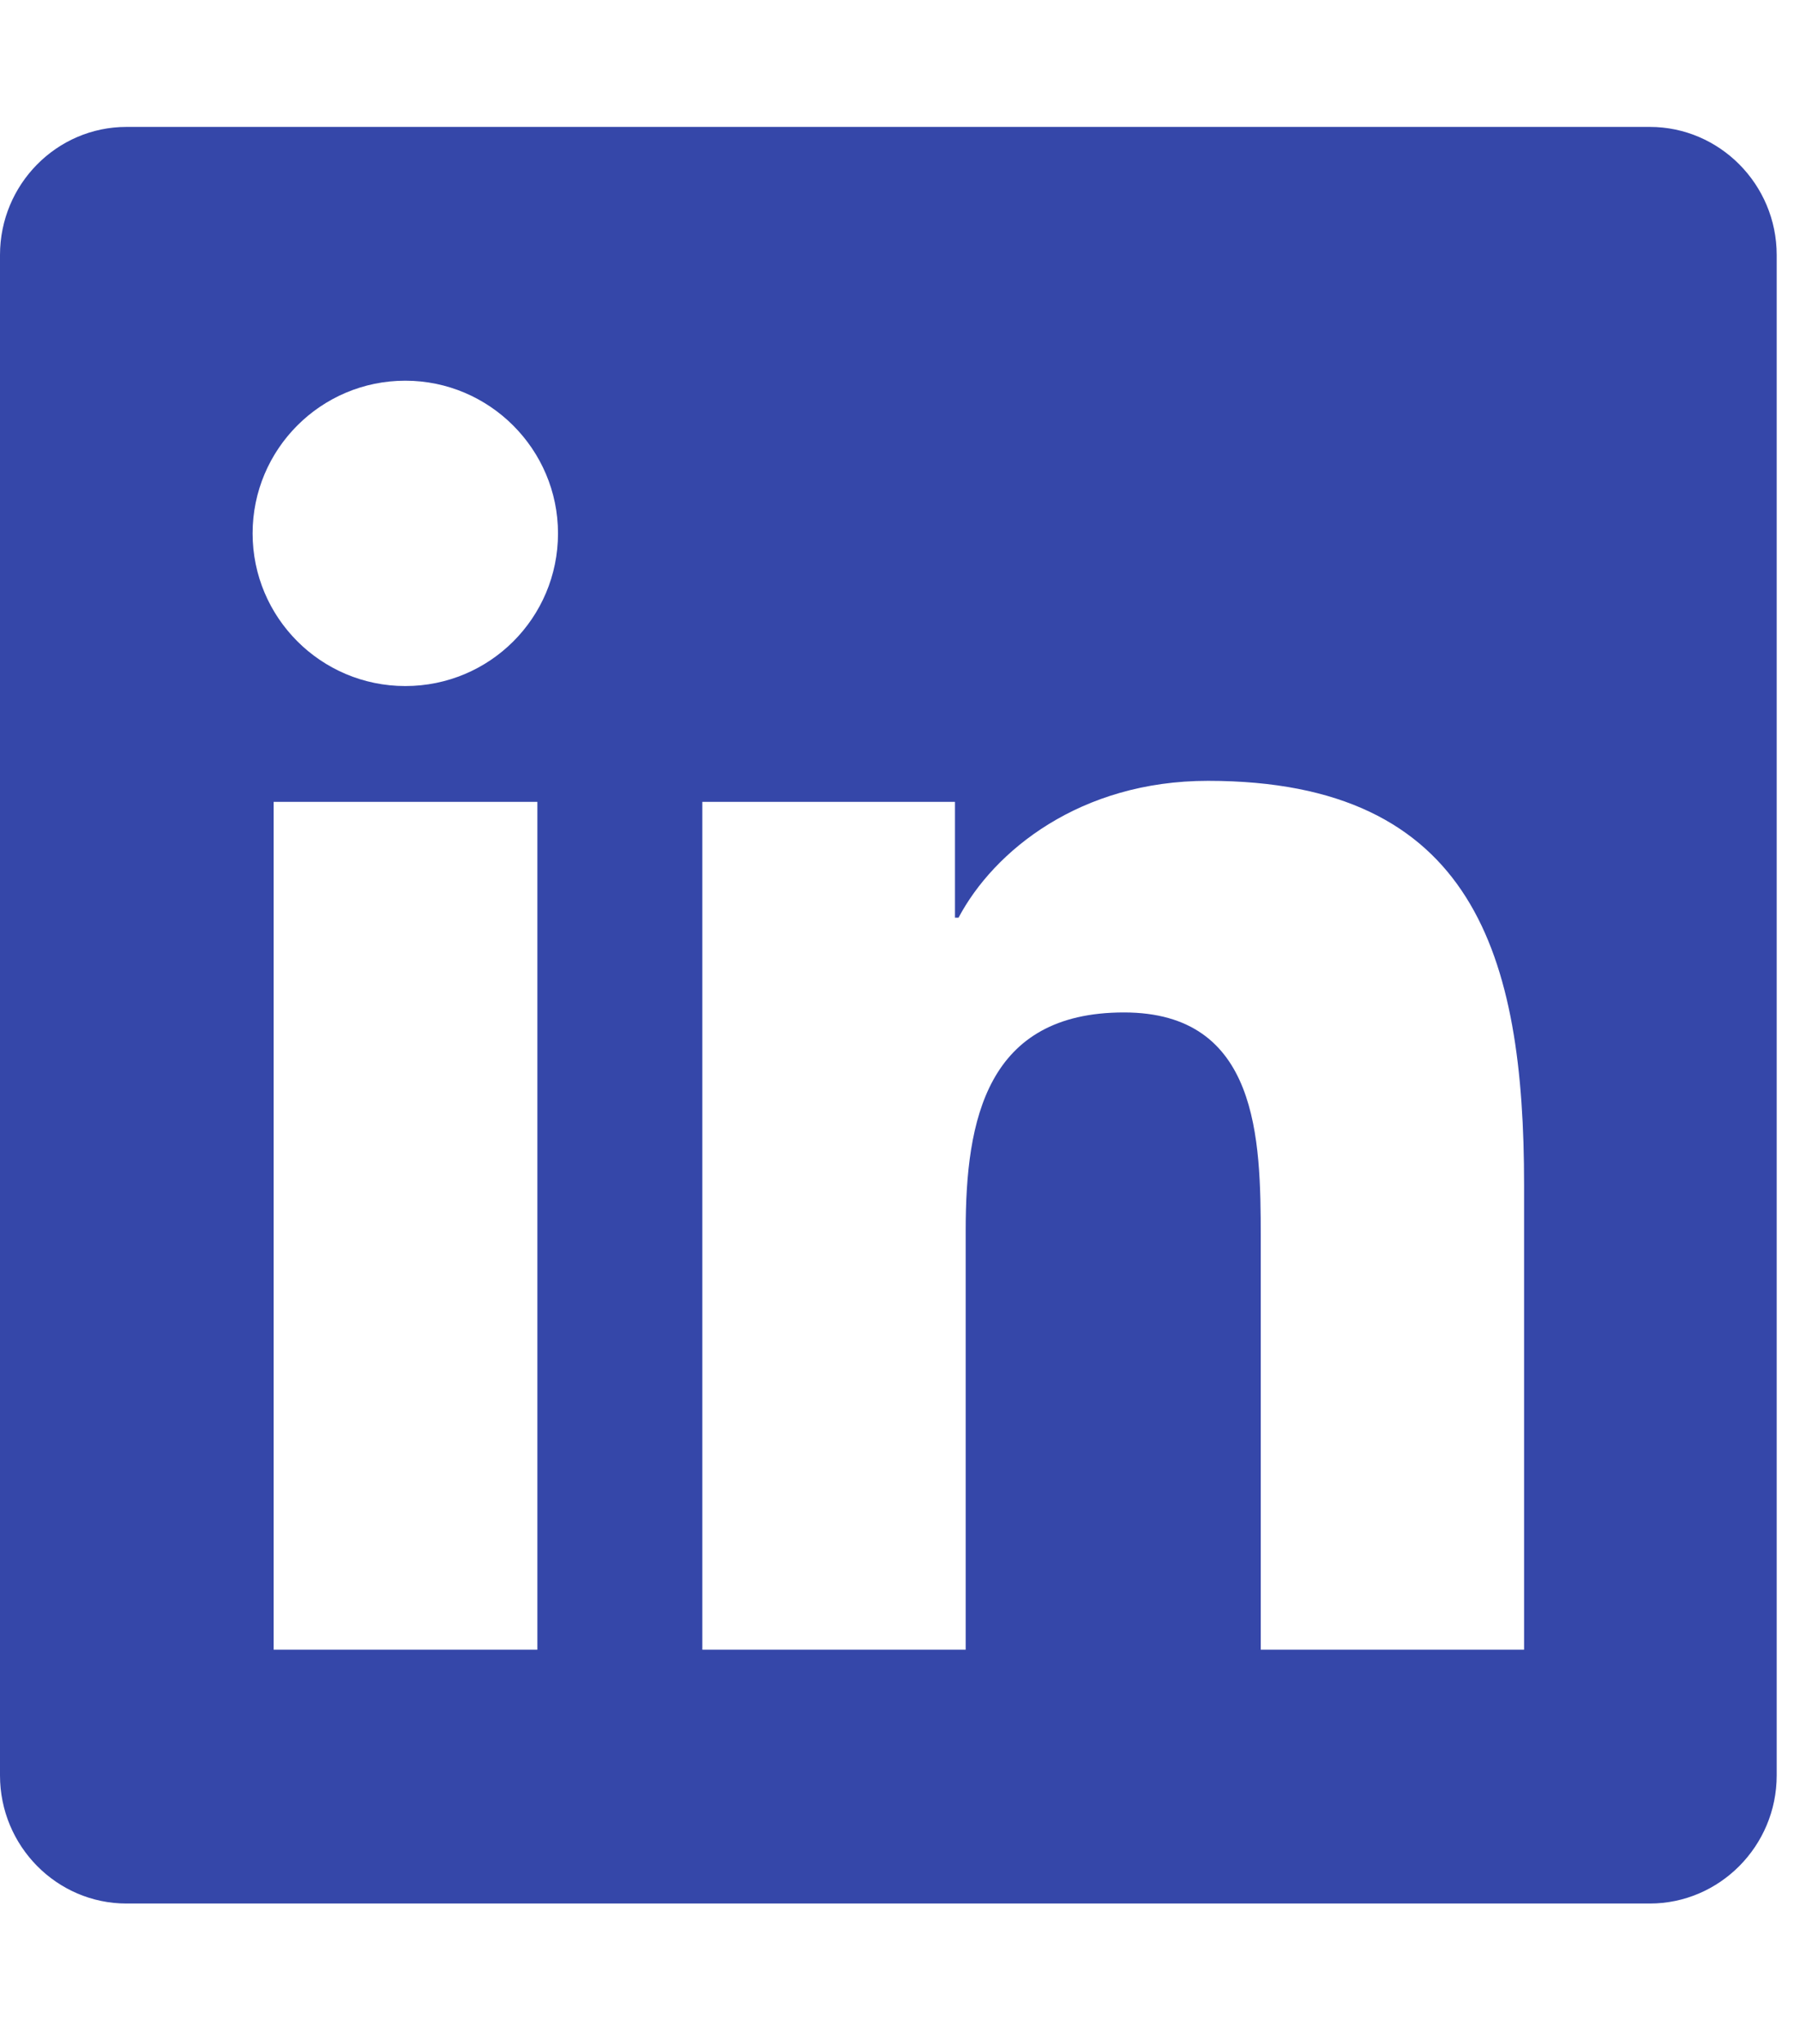 <svg width="59" height="67" viewBox="0 0 59 67" fill="none" xmlns="http://www.w3.org/2000/svg">
<g clip-path="url(#clip0_393_194)">
<path d="M54.076 4.16H4.147C1.859 4.16 0 6.045 0 8.358V58.197C0 60.511 1.859 62.396 4.147 62.396H54.076C56.364 62.396 58.236 60.511 58.236 58.197V8.358C58.236 6.045 56.364 4.16 54.076 4.16ZM17.601 54.076H8.969V26.284H17.614V54.076H17.601ZM13.285 22.488C10.516 22.488 8.28 20.24 8.28 17.484C8.28 14.728 10.516 12.479 13.285 12.479C16.041 12.479 18.29 14.728 18.29 17.484C18.29 20.253 16.054 22.488 13.285 22.488ZM49.956 54.076H41.324V40.557C41.324 37.333 41.259 33.187 36.84 33.187C32.342 33.187 31.653 36.697 31.653 40.323V54.076H23.021V26.284H31.302V30.08H31.419C32.576 27.896 35.397 25.595 39.595 25.595C48.331 25.595 49.956 31.354 49.956 38.841V54.076Z" fill="#3547A9"/>
</g>
<defs>
<clipPath id="clip0_393_194">
<rect width="58.236" height="66.555" fill="white"/>
</clipPath>
</defs>
</svg>
